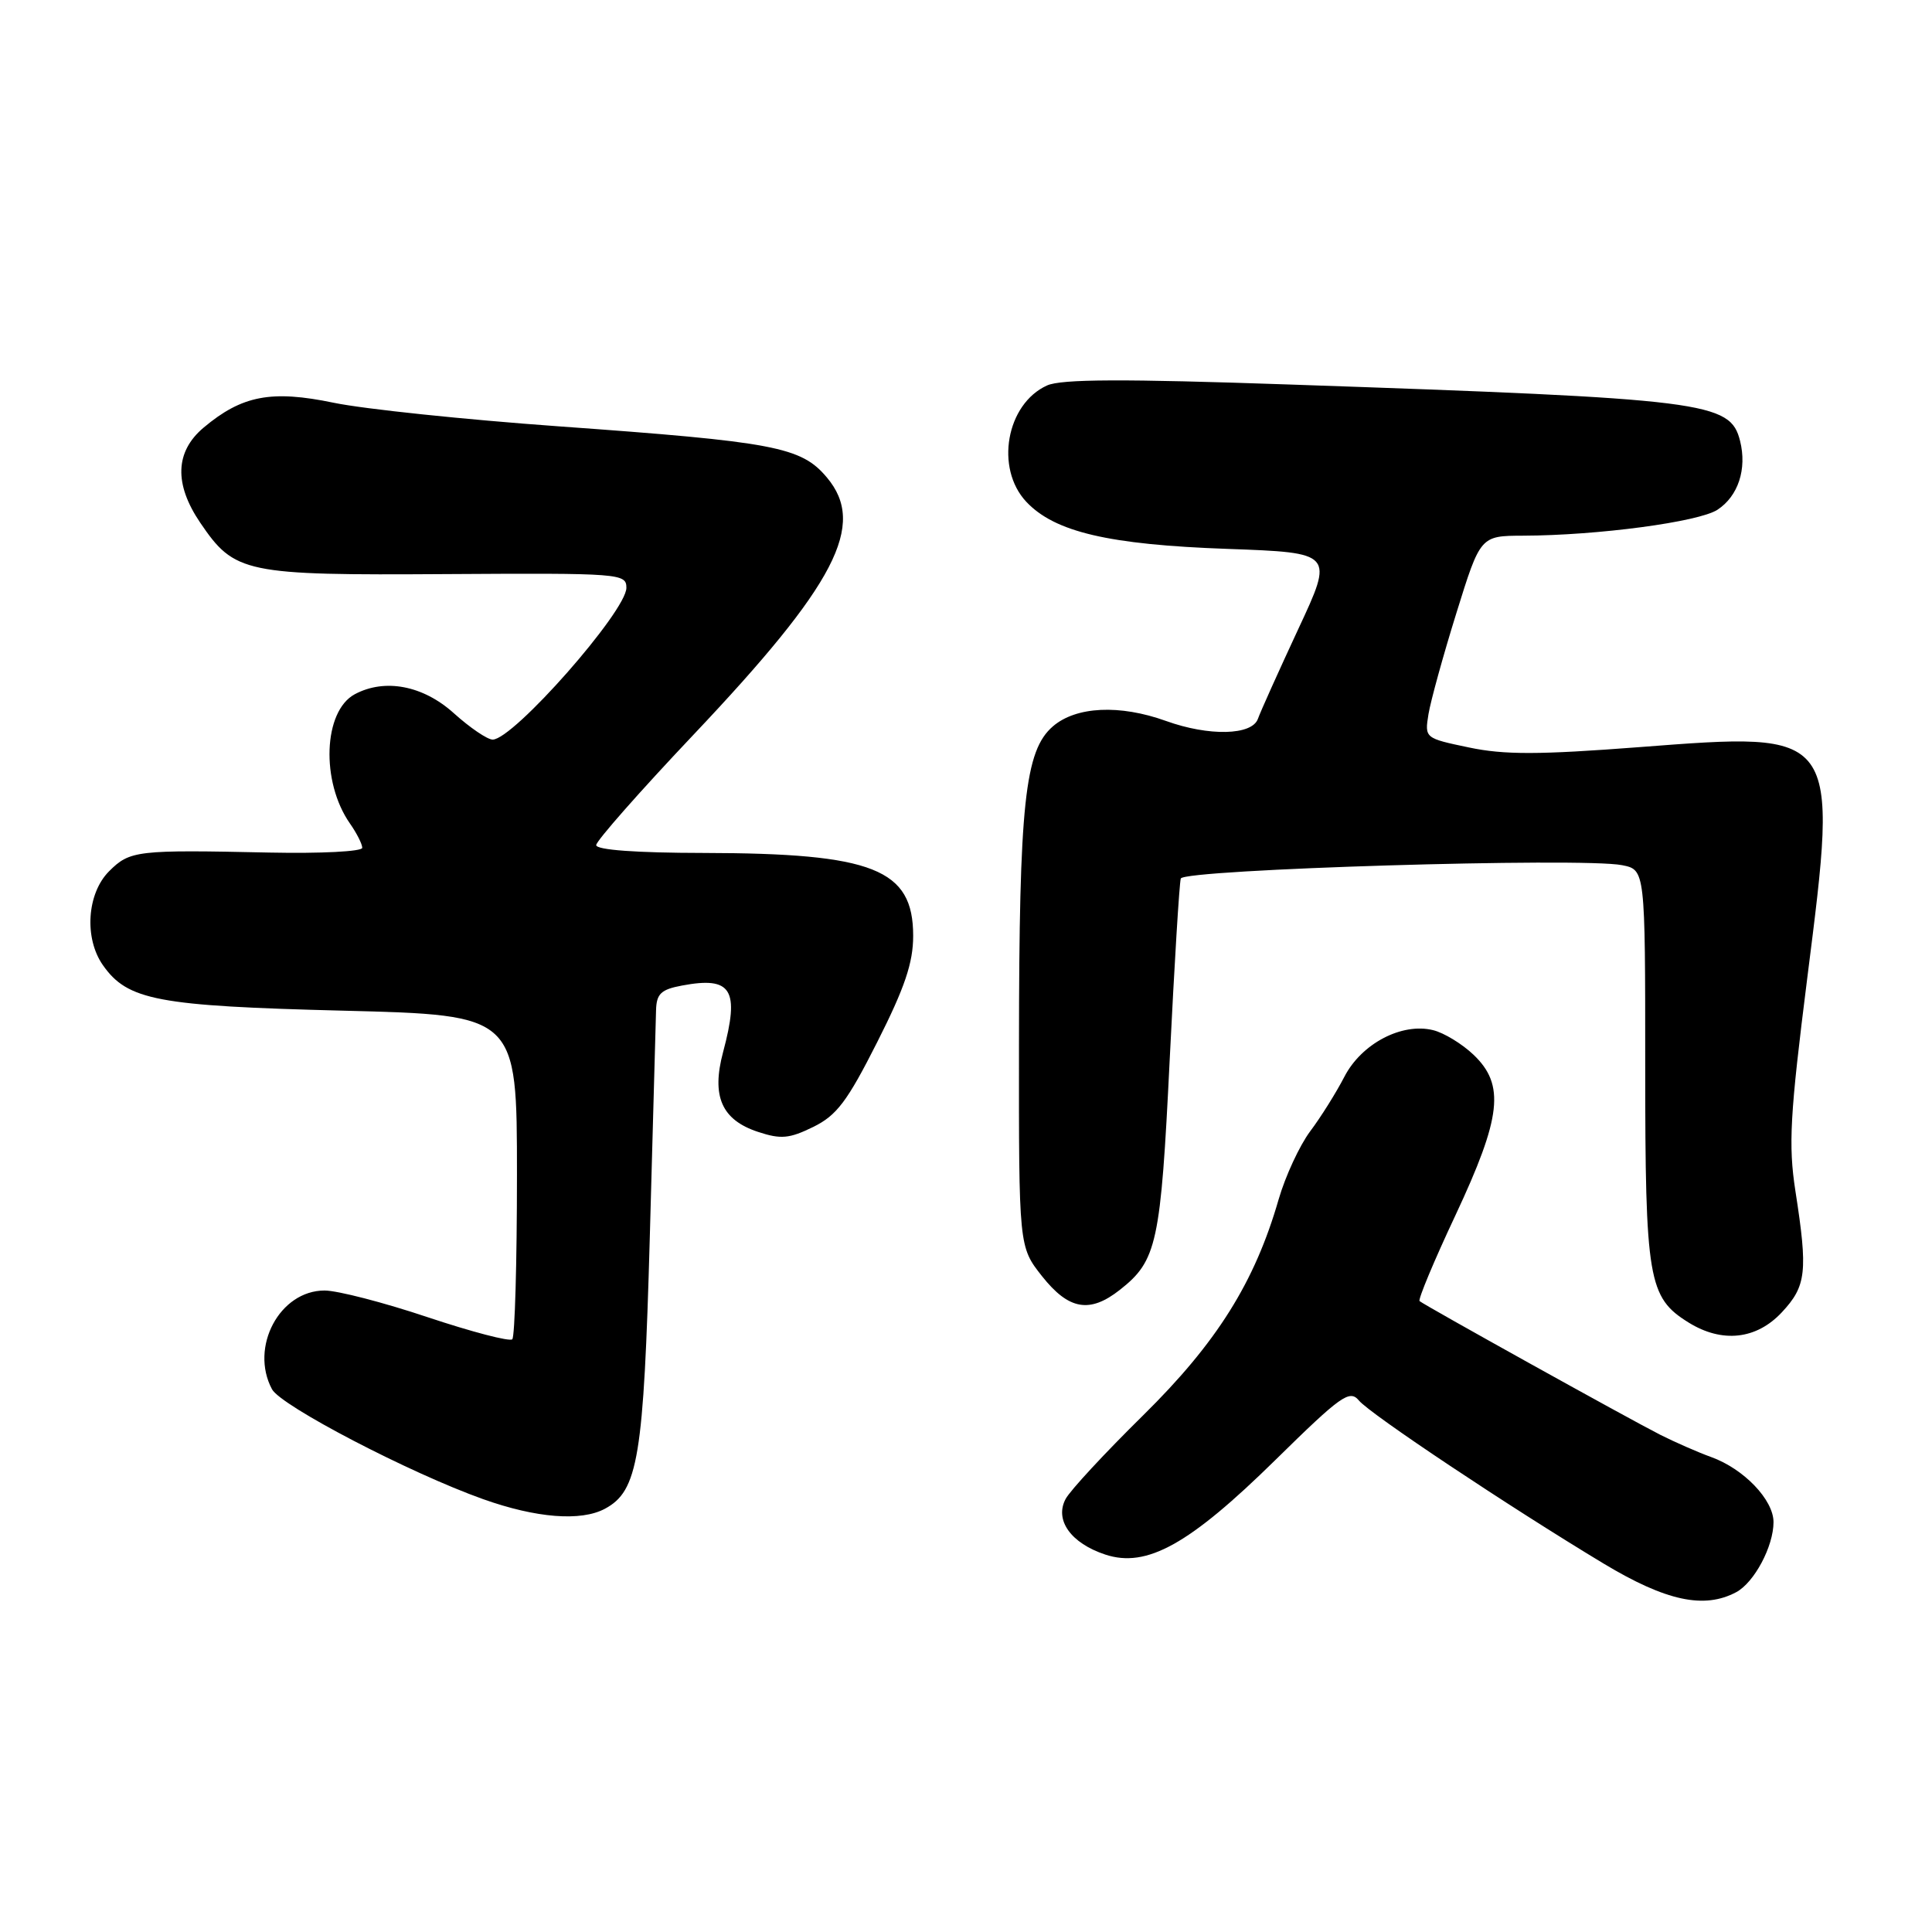 <?xml version="1.0" encoding="UTF-8" standalone="no"?>
<!DOCTYPE svg PUBLIC "-//W3C//DTD SVG 1.1//EN" "http://www.w3.org/Graphics/SVG/1.1/DTD/svg11.dtd" >
<svg xmlns="http://www.w3.org/2000/svg" xmlns:xlink="http://www.w3.org/1999/xlink" version="1.1" viewBox="0 0 256 256">
 <g >
 <path fill="currentColor"
d=" M 230.06 210.97 C 232.45 209.69 235.00 204.90 235.00 201.69 C 235.00 198.73 231.06 194.62 226.72 193.06 C 224.95 192.42 221.93 191.09 220.00 190.12 C 215.73 187.95 188.66 172.91 188.10 172.40 C 187.88 172.19 190.01 167.08 192.85 161.04 C 198.96 148.00 199.44 143.75 195.25 139.76 C 193.74 138.32 191.33 136.85 189.89 136.50 C 185.75 135.48 180.41 138.28 178.14 142.67 C 177.05 144.78 175.01 148.04 173.60 149.91 C 172.20 151.79 170.32 155.84 169.43 158.91 C 166.26 169.92 161.23 177.92 151.48 187.53 C 146.44 192.49 141.81 197.48 141.20 198.62 C 139.71 201.42 141.89 204.48 146.46 205.99 C 151.94 207.80 157.60 204.65 169.00 193.45 C 177.69 184.91 178.83 184.10 180.06 185.57 C 181.56 187.38 199.98 199.65 212.50 207.19 C 220.75 212.15 225.81 213.24 230.06 210.97 Z  M 80.15 199.92 C 84.56 197.56 85.29 193.15 86.10 164.00 C 86.51 148.88 86.89 135.31 86.93 133.86 C 86.99 131.68 87.58 131.11 90.37 130.59 C 96.96 129.35 98.04 131.10 95.81 139.42 C 94.25 145.26 95.62 148.39 100.44 149.98 C 103.47 150.98 104.58 150.88 107.75 149.33 C 110.87 147.80 112.26 145.96 116.24 138.08 C 119.89 130.86 121.00 127.57 121.00 124.00 C 121.00 115.15 115.73 113.06 93.25 113.02 C 84.29 113.01 79.00 112.62 79.00 111.98 C 79.00 111.43 84.78 104.87 91.84 97.41 C 110.80 77.37 114.86 69.55 109.56 63.26 C 106.16 59.21 102.66 58.55 74.00 56.49 C 61.62 55.60 48.23 54.20 44.23 53.37 C 35.96 51.65 32.06 52.39 26.97 56.67 C 23.20 59.85 23.05 64.13 26.53 69.26 C 31.09 75.97 32.37 76.24 59.16 76.07 C 82.22 75.93 83.00 75.99 83.00 77.89 C 83.00 80.99 68.02 98.00 65.28 98.00 C 64.58 98.00 62.26 96.42 60.13 94.50 C 56.06 90.83 51.00 89.86 47.01 91.99 C 42.84 94.23 42.49 103.57 46.37 109.12 C 47.27 110.40 48.00 111.85 48.00 112.34 C 48.00 112.83 42.49 113.11 35.75 112.97 C 18.09 112.59 17.22 112.69 14.45 115.45 C 11.52 118.39 11.13 124.31 13.63 127.88 C 16.90 132.55 20.85 133.30 45.50 133.92 C 68.50 134.50 68.50 134.50 68.50 155.67 C 68.50 167.31 68.22 177.12 67.88 177.46 C 67.54 177.80 62.50 176.48 56.68 174.54 C 50.87 172.59 44.71 171.00 43.01 171.00 C 37.06 171.00 33.06 178.50 36.04 184.08 C 37.23 186.29 54.27 195.17 64.00 198.64 C 71.05 201.15 76.97 201.62 80.15 199.92 Z  M 236.10 173.89 C 239.35 170.41 239.57 168.52 237.90 157.81 C 236.96 151.70 237.17 147.81 239.48 129.53 C 243.63 96.75 243.78 96.96 217.20 99.00 C 203.89 100.02 199.31 100.03 194.63 99.04 C 188.79 97.82 188.77 97.80 189.28 94.63 C 189.57 92.88 191.23 86.85 192.98 81.23 C 196.16 71.00 196.16 71.00 201.83 70.98 C 211.71 70.95 225.11 69.16 227.58 67.54 C 230.32 65.74 231.50 62.15 230.57 58.43 C 229.27 53.23 226.18 52.85 170.87 50.95 C 148.84 50.19 140.60 50.22 138.73 51.08 C 133.34 53.53 131.82 62.05 135.99 66.49 C 139.75 70.49 146.90 72.17 162.62 72.73 C 176.75 73.24 176.75 73.24 172.02 83.37 C 169.43 88.94 167.02 94.29 166.68 95.25 C 165.90 97.45 160.19 97.58 154.50 95.53 C 148.36 93.32 142.58 93.60 139.51 96.25 C 135.79 99.46 135.04 106.49 135.02 138.36 C 135.00 165.21 135.00 165.21 138.08 169.11 C 141.62 173.57 144.39 174.06 148.39 170.91 C 153.31 167.04 153.80 164.77 154.99 140.43 C 155.61 127.82 156.27 117.01 156.46 116.41 C 156.86 115.19 209.69 113.59 214.93 114.64 C 218.00 115.25 218.00 115.25 218.00 141.22 C 218.00 169.61 218.39 171.92 223.76 175.25 C 228.19 177.99 232.73 177.50 236.10 173.89 Z "/>
</g>
</svg>